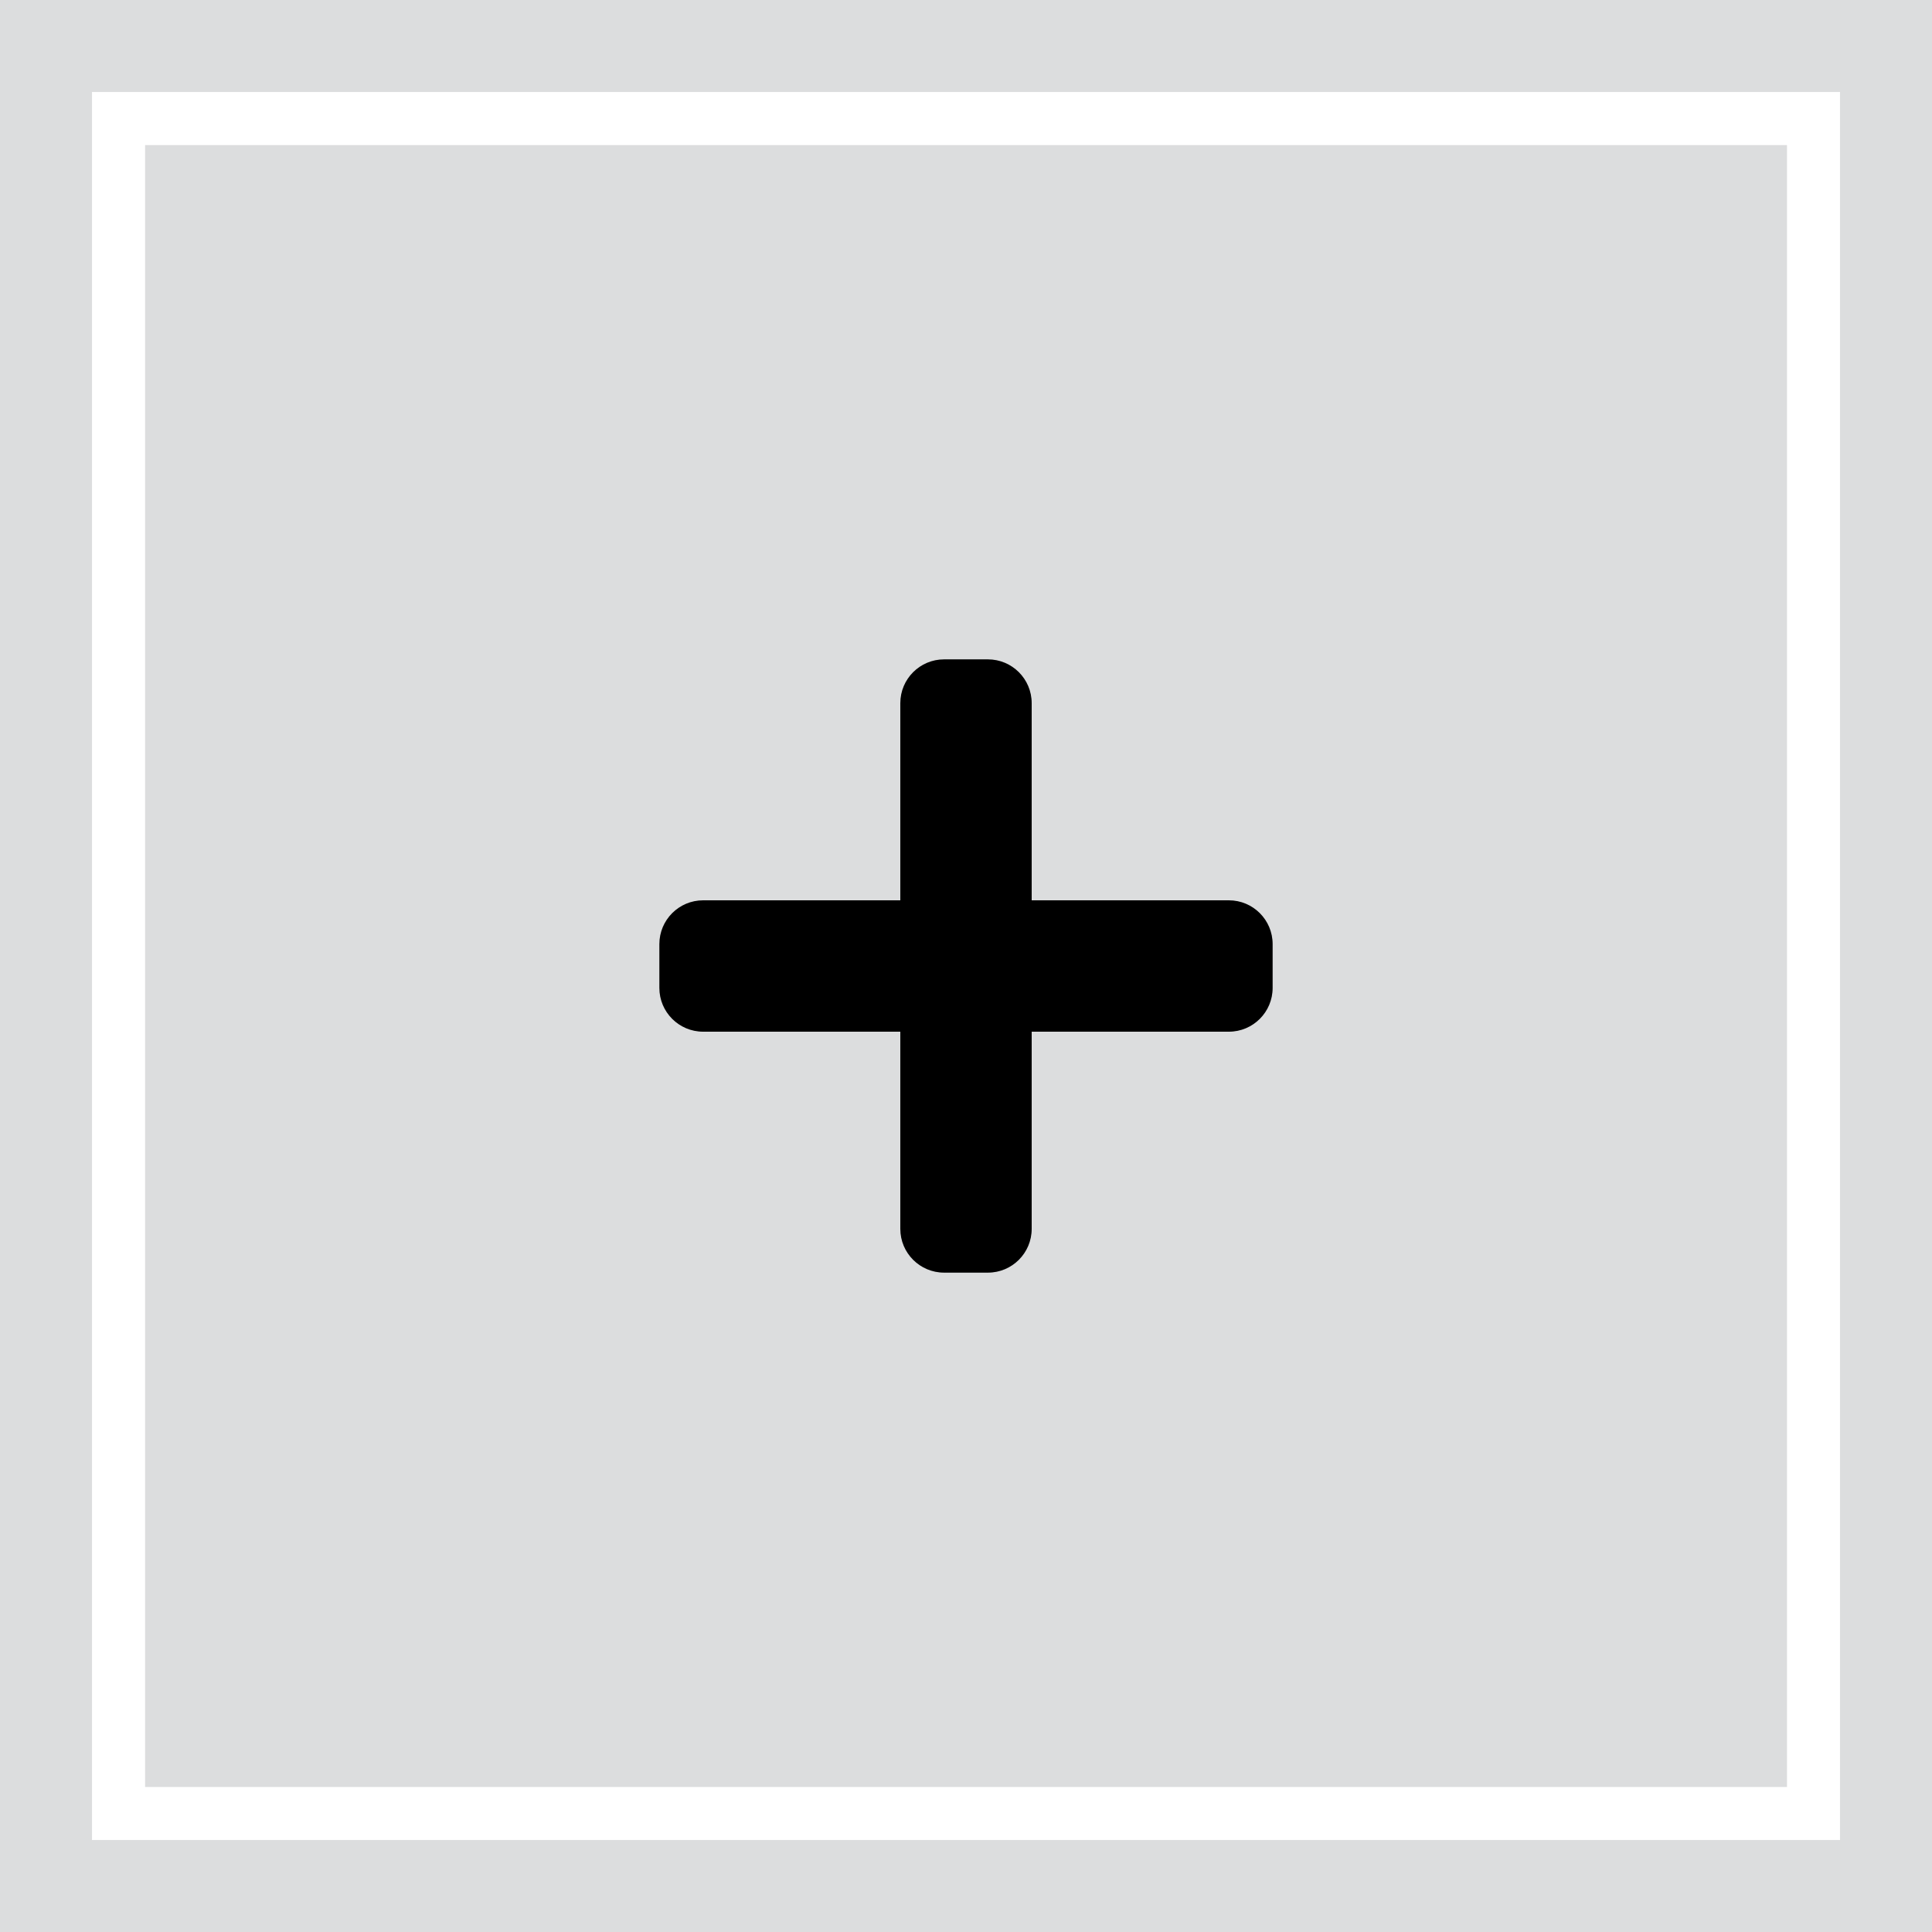 <?xml version="1.0" encoding="utf-8"?>
<!-- Generator: Adobe Illustrator 17.0.0, SVG Export Plug-In . SVG Version: 6.00 Build 0)  -->
<!DOCTYPE svg PUBLIC "-//W3C//DTD SVG 1.1//EN" "http://www.w3.org/Graphics/SVG/1.1/DTD/svg11.dtd">
<svg version="1.1" id="Layer_1" xmlns="http://www.w3.org/2000/svg" xmlns:xlink="http://www.w3.org/1999/xlink" x="0px" y="0px"
	 width="21px" height="21px" viewBox="245.5 245.777 21 21" enable-background="new 245.5 245.777 21 21" xml:space="preserve">
<rect x="247.077" y="247.354" fill="#DCDDDE" width="17.847" height="17.847"/>
<path d="M258.857,255.563h-2.143v-2.143c0-0.263-0.213-0.476-0.476-0.476h-0.476c-0.263,0-0.476,0.213-0.476,0.476v2.143h-2.143
	c-0.263,0-0.476,0.213-0.476,0.476v0.476c0,0.263,0.213,0.476,0.476,0.476h2.143v2.143c0,0.263,0.213,0.476,0.476,0.476h0.476
	c0.263,0,0.476-0.213,0.476-0.476v-2.143h2.143c0.263,0,0.476-0.213,0.476-0.476v-0.476
	C259.333,255.776,259.12,255.563,258.857,255.563z"/>
<rect x="246" y="246.277" fill="none" stroke="#DCDDDE" stroke-miterlimit="10" width="20" height="20"/>
</svg>
